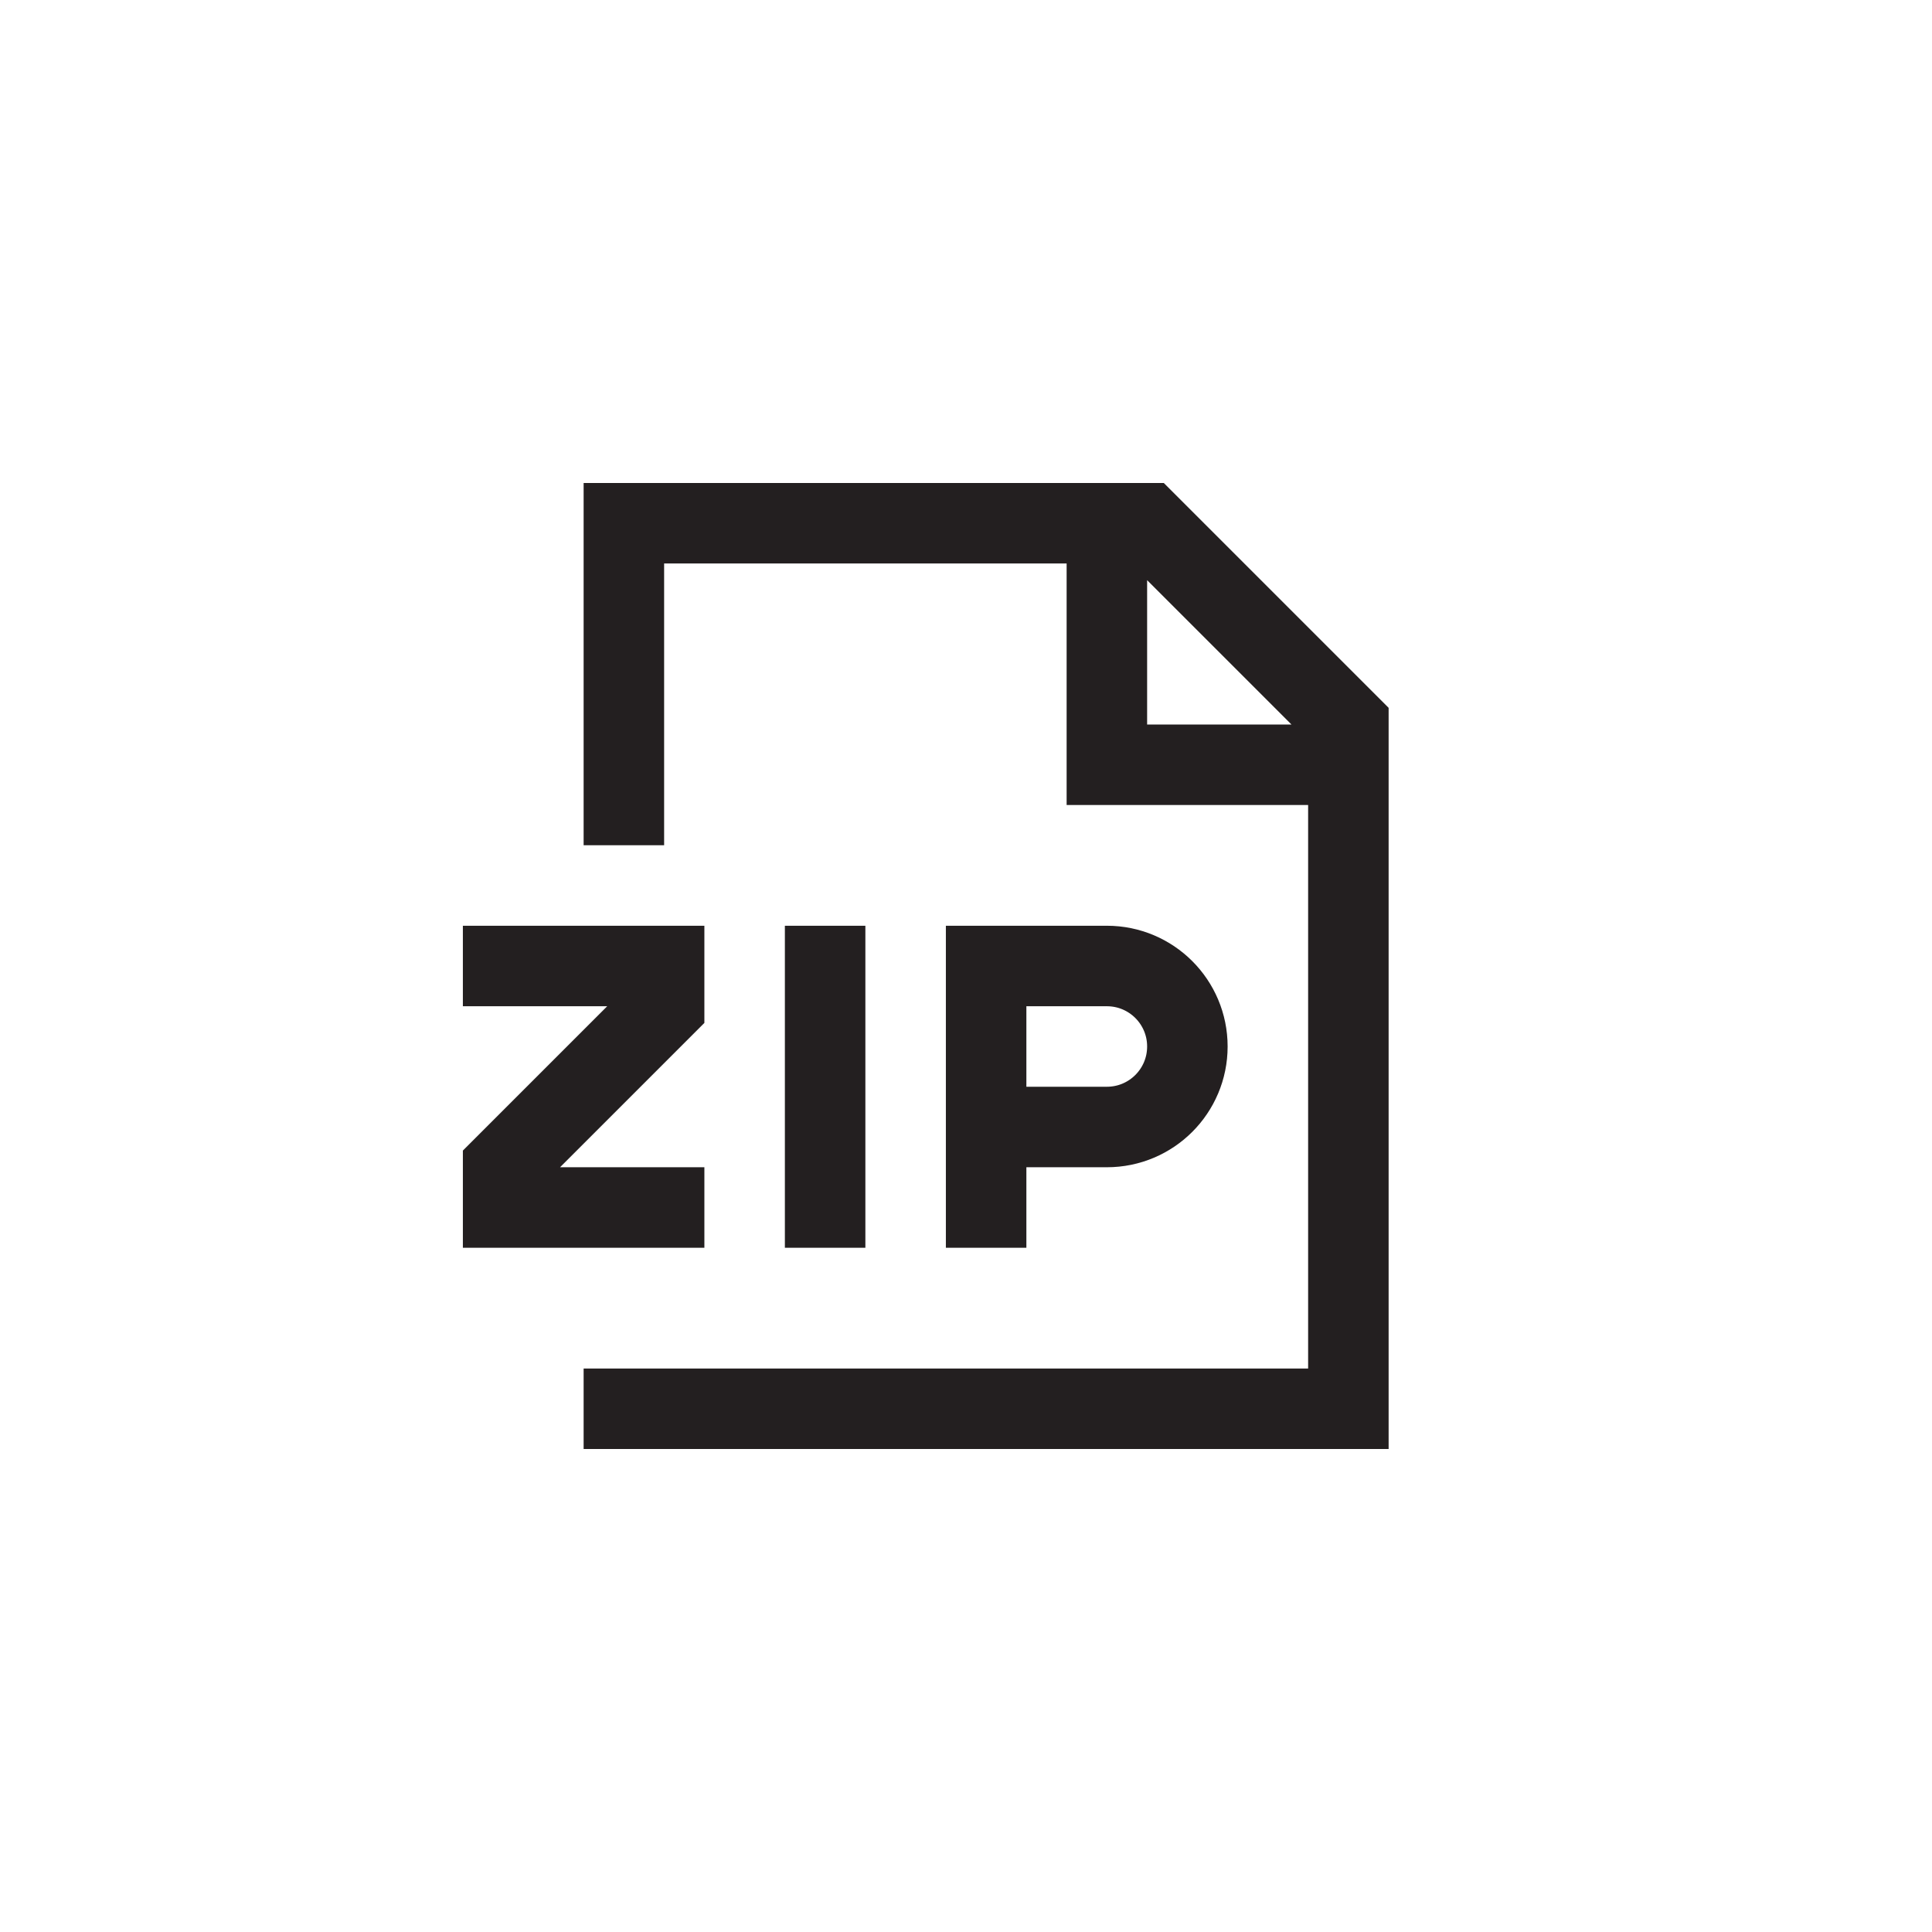 <?xml version="1.0" encoding="utf-8"?>
<!-- Generator: Adobe Illustrator 19.1.0, SVG Export Plug-In . SVG Version: 6.00 Build 0)  -->
<svg version="1.1" id="XMLID_115_" xmlns="http://www.w3.org/2000/svg" xmlns:xlink="http://www.w3.org/1999/xlink" x="0px" y="0px"
	 viewBox="0 0 48 48" enable-background="new 0 0 48 48" xml:space="preserve">
<g id="document-compress">
	<rect id="_x2E_svg_199_" x="0" fill="none" width="48" height="48"/>
	<path fill="none" stroke="#231F20" stroke-width="2" stroke-miterlimit="10" d="M15.5,21v-8h13L33.5,18V35h-19 M27.5,13
		v6h6 M26.5,19 M11.5,24h5v1l-4,4v1h5 M20.5,23v8 M24.5,24v7 M27.5,28c1.105,0,2-0.895,2-2s-0.895-2-2-2h-3v4H27.5z"/>
</g>
</svg>
